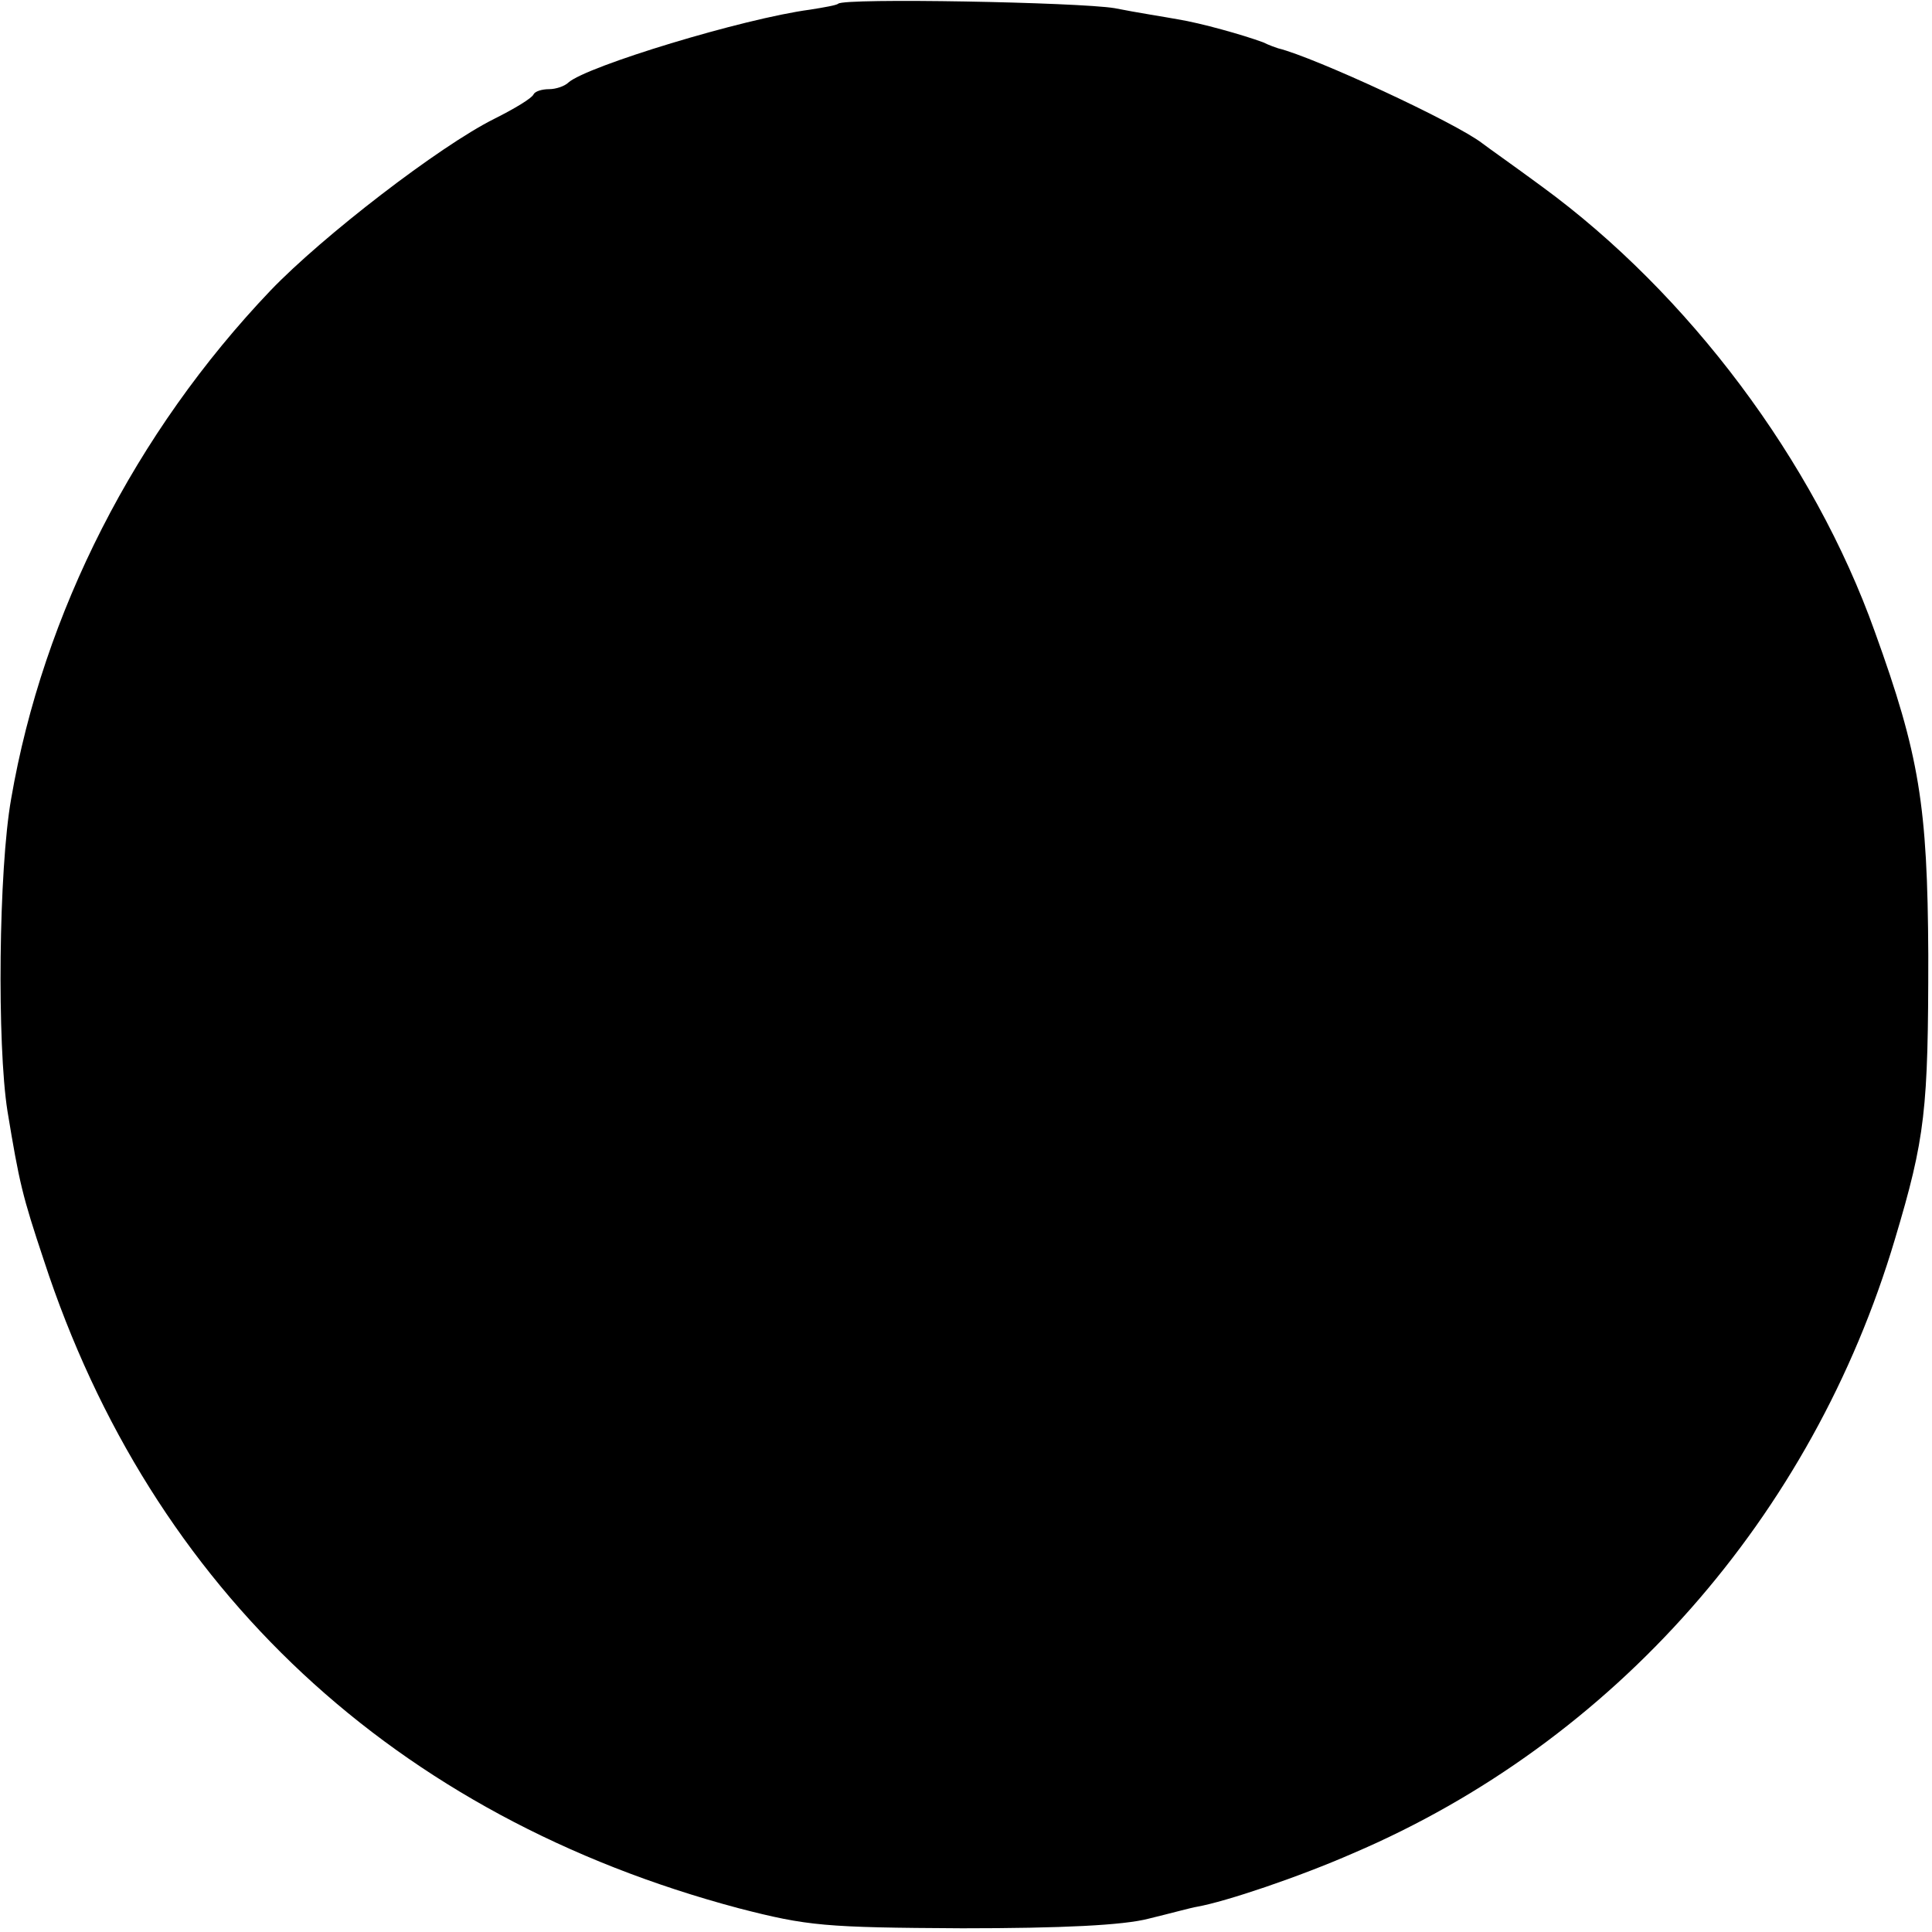 <?xml version="1.0" standalone="no"?>
<!DOCTYPE svg PUBLIC "-//W3C//DTD SVG 20010904//EN"
 "http://www.w3.org/TR/2001/REC-SVG-20010904/DTD/svg10.dtd">
<svg version="1.0" xmlns="http://www.w3.org/2000/svg"
 width="260pt" height="260pt" viewBox="0 0 260 260"
 preserveAspectRatio="xMidYMid meet">
<g transform="translate(0,260) scale(0.1,-0.1)"
fill="#000000" stroke="none">
<path d="M1128 2595 c-2 -2 -19 -5 -38 -8 -90 -12 -300 -76 -325 -98 -5 -5
-17 -9 -26 -9 -10 0 -19 -3 -21 -7 -2 -5 -25 -19 -53 -33 -74 -37 -231 -158
-301 -231 -182 -191 -306 -434 -349 -684 -17 -96 -19 -331 -5 -420 16 -97 20
-114 49 -201 145 -444 473 -749 935 -872 93 -24 116 -26 301 -27 134 0 217 4
251 13 29 7 58 15 65 16 39 7 137 40 210 72 351 150 618 453 729 826 41 137
45 174 45 383 -1 201 -12 269 -72 435 -82 230 -251 455 -448 599 -38 28 -75
54 -80 58 -36 28 -226 116 -275 128 -3 1 -12 4 -20 8 -27 10 -84 26 -115 31
-16 3 -55 9 -85 15 -48 8 -364 14 -372 6z"/>
</g>
</svg>
